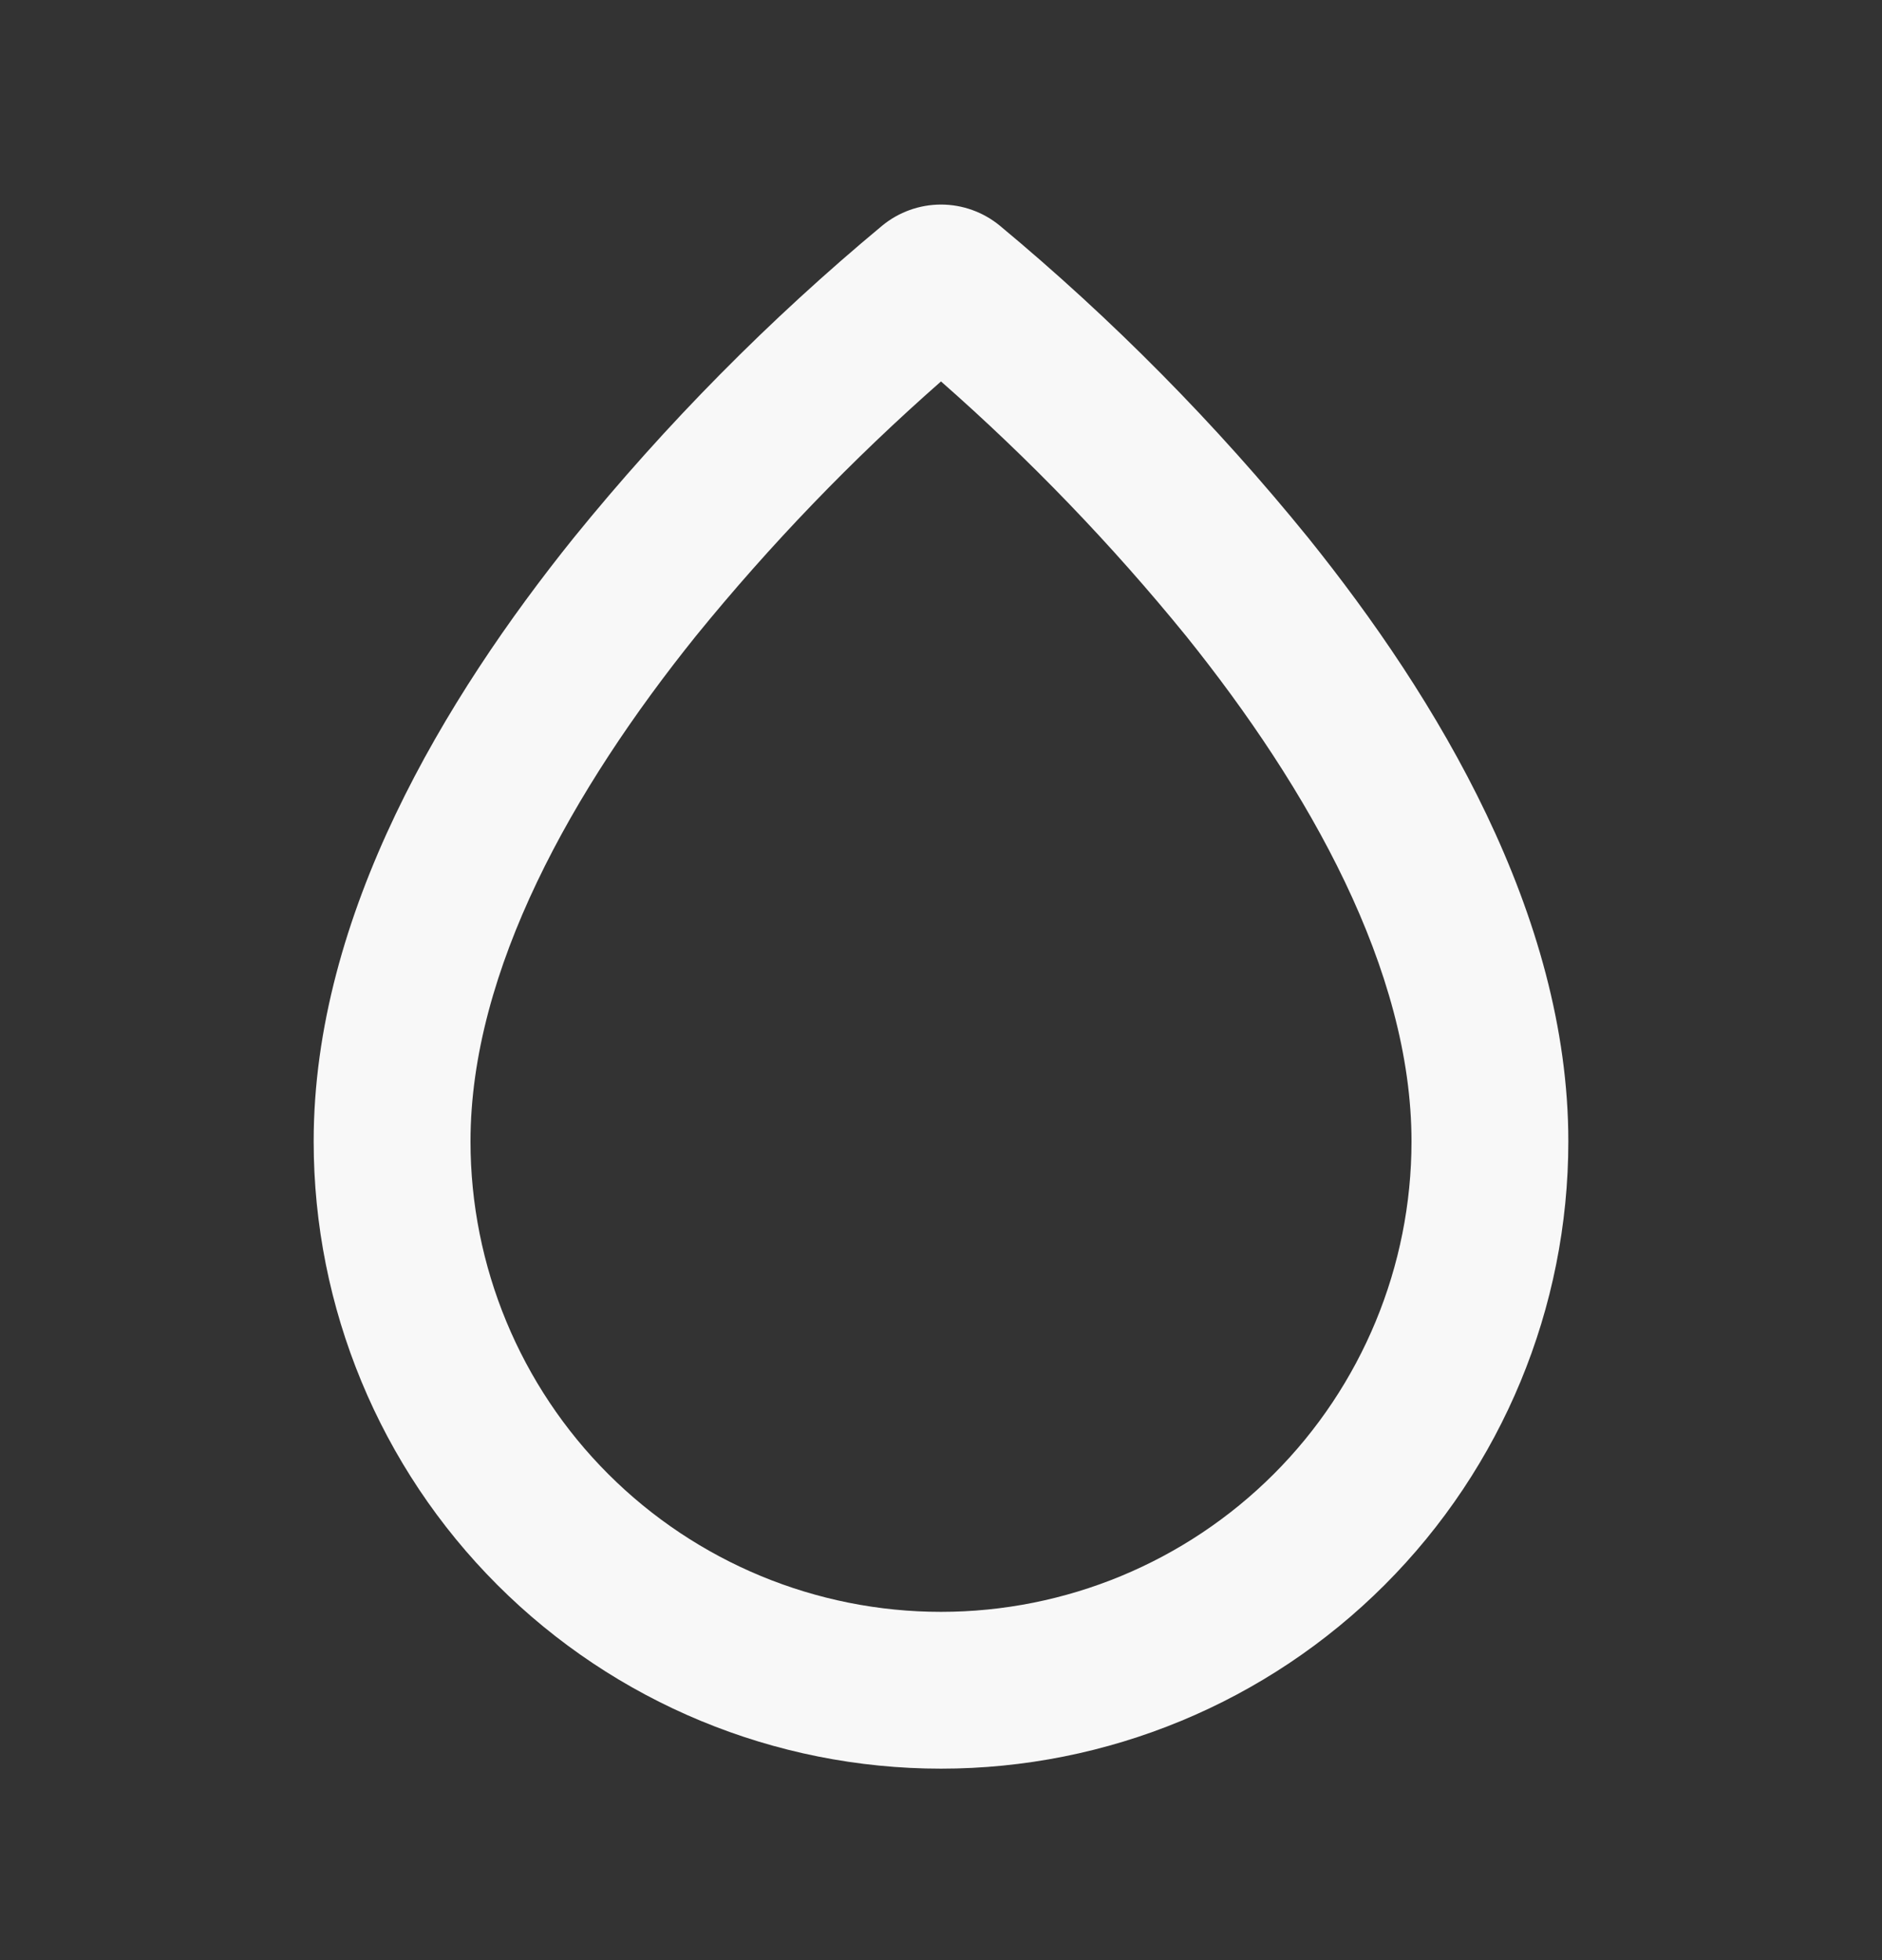 <svg width="24" height="25" viewBox="0 0 24 25" fill="none" xmlns="http://www.w3.org/2000/svg">
<rect x="0" y="0" width="24" height="25" fill="#333333" stroke="none"/>
<path fill-rule="evenodd" clip-rule="evenodd" d="M12 4.865C10.87 5.858 9.825 6.943 8.876 8.11C7.305 10.065 6 12.375 6 14.558C6 16.149 6.632 17.676 7.757 18.801C8.883 19.926 10.409 20.558 12 20.558C13.591 20.558 15.117 19.926 16.243 18.801C17.368 17.676 18 16.149 18 14.558C18 12.375 16.695 10.065 15.124 8.11C14.175 6.943 13.13 5.858 12 4.865ZM11.249 2.879C11.46 2.705 11.726 2.609 12 2.609C12.274 2.609 12.54 2.705 12.751 2.879C14.188 4.074 15.505 5.407 16.682 6.858C18.322 8.897 20 11.664 20 14.558C20 16.68 19.157 18.715 17.657 20.215C16.157 21.715 14.122 22.558 12 22.558C9.878 22.558 7.843 21.715 6.343 20.215C4.843 18.715 4 16.68 4 14.558C4 11.664 5.678 8.897 7.318 6.857C8.495 5.406 9.812 4.074 11.249 2.879Z" fill="#F8F8F8"/>
</svg>
